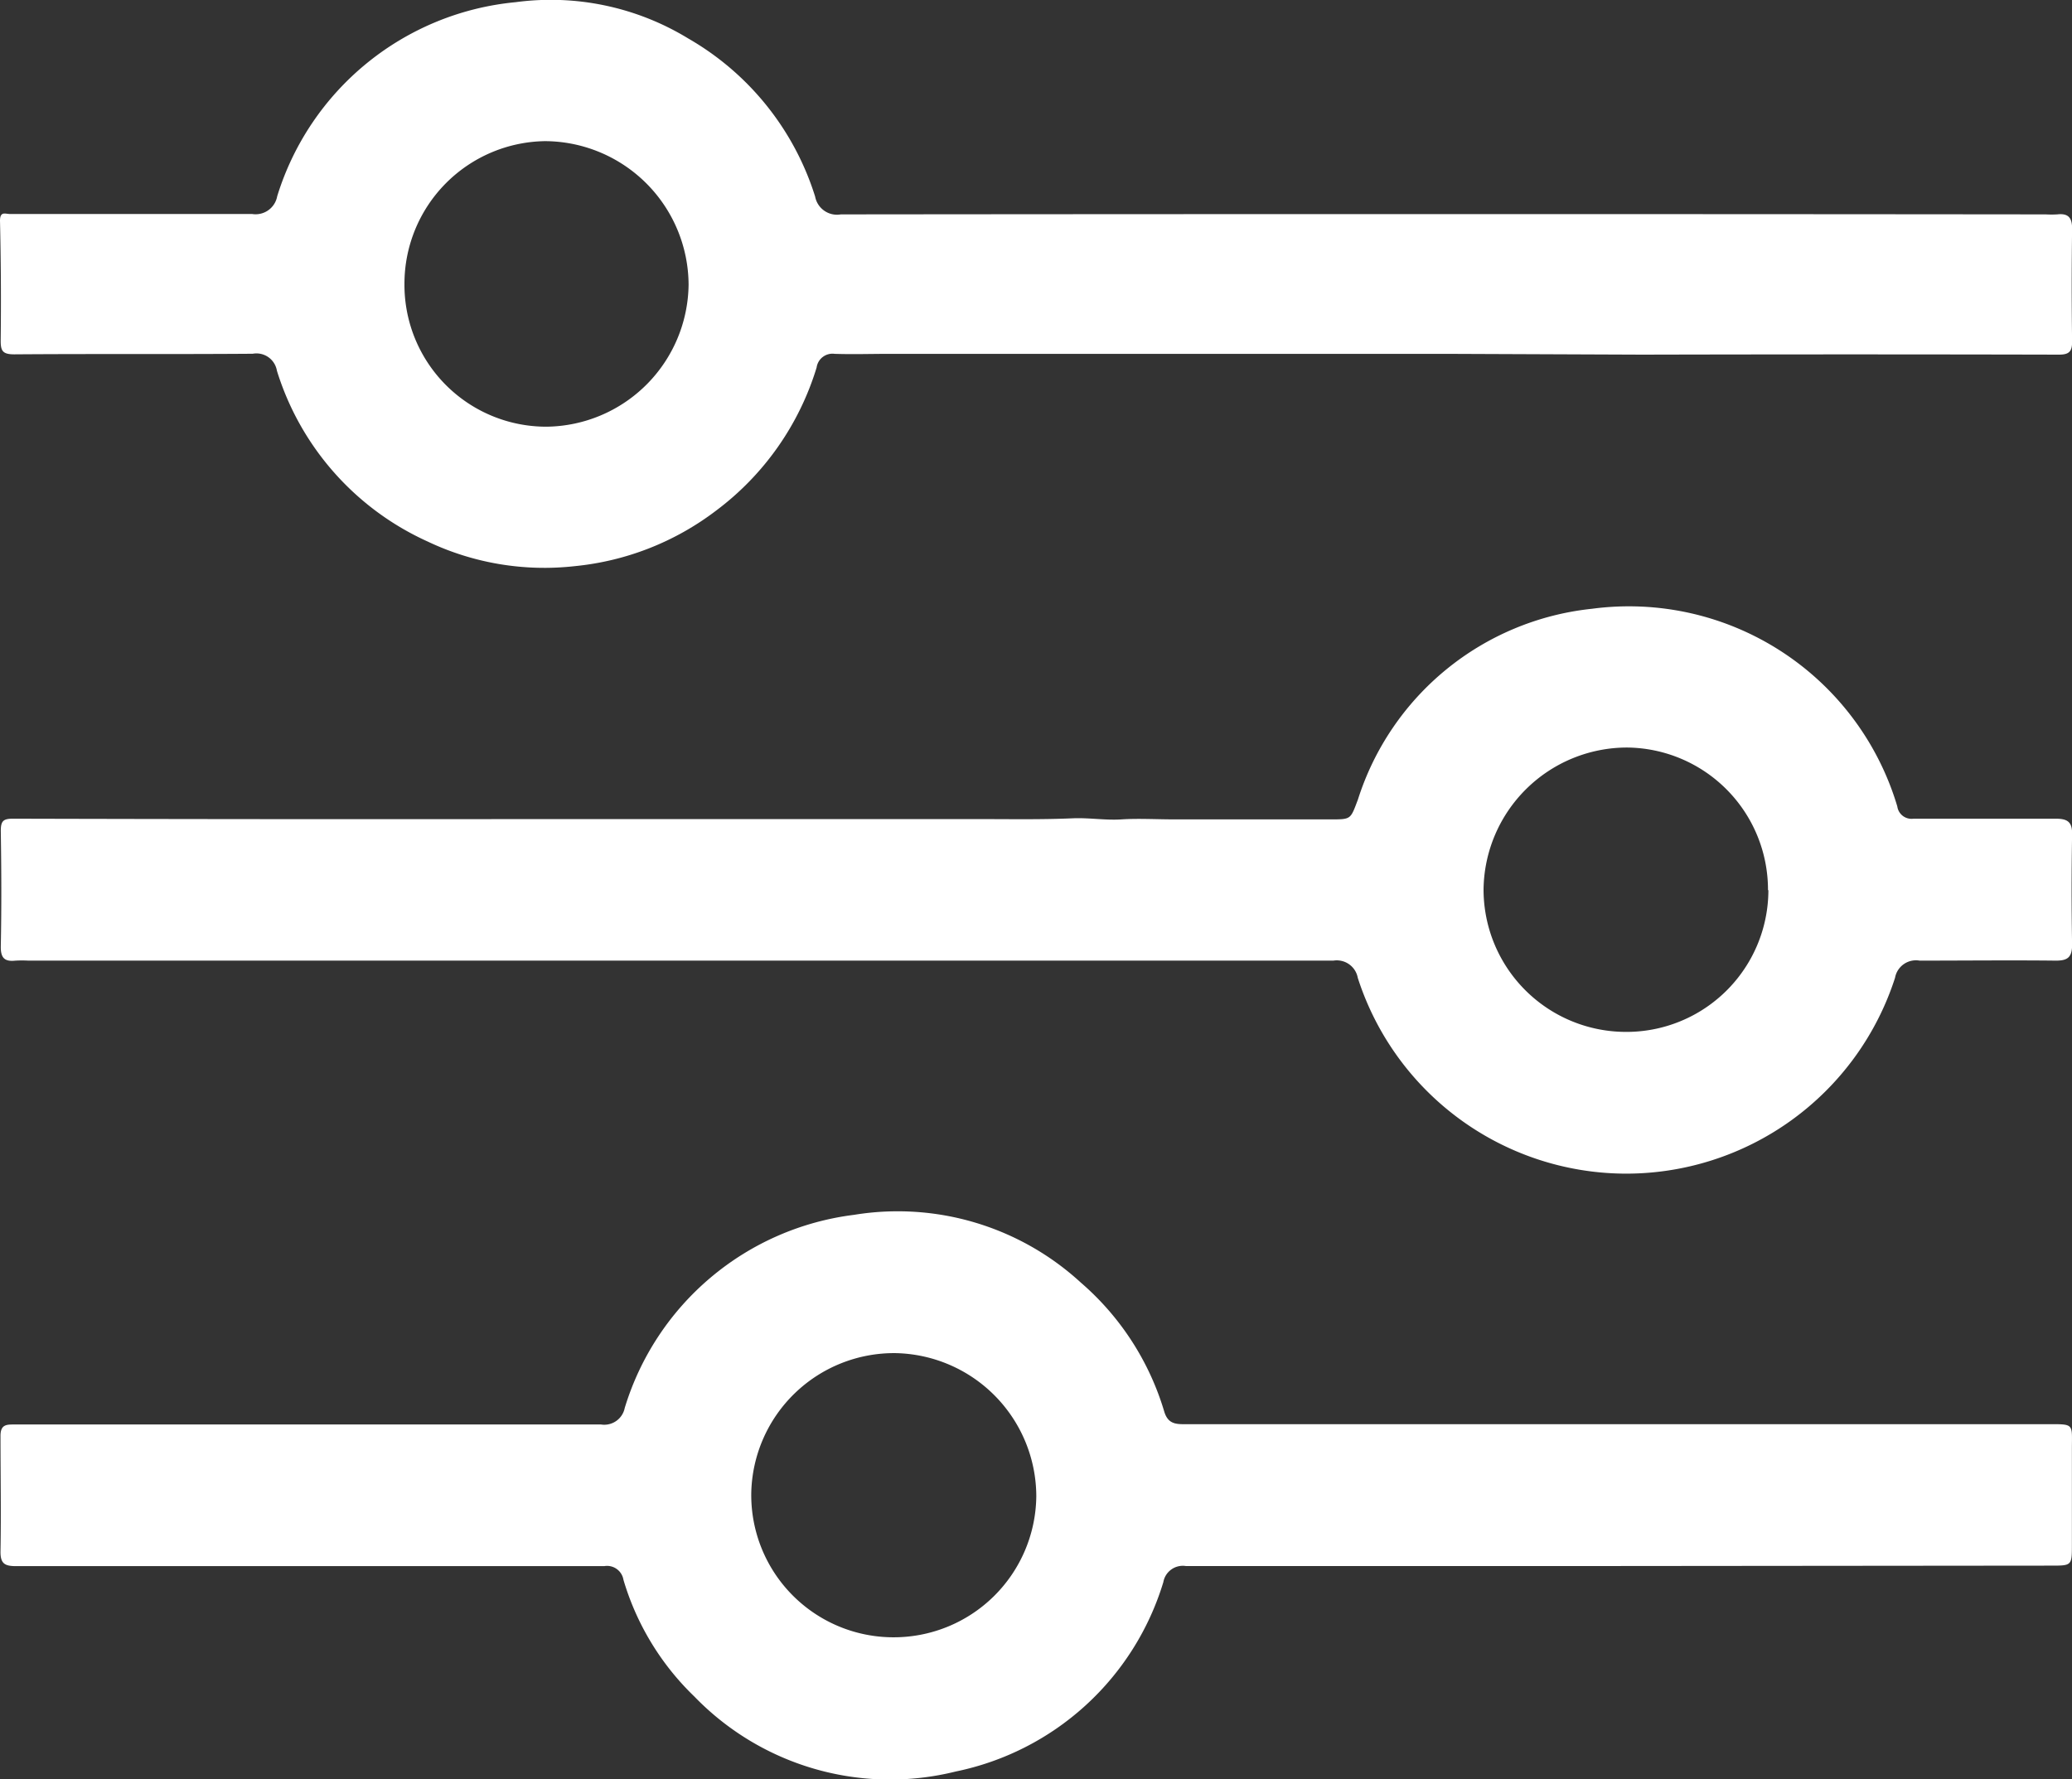 <svg xmlns="http://www.w3.org/2000/svg" width="20.958" height="18" viewBox="0 0 20.958 18">
  <rect x="0" y="0" width="20.958" height="18" fill="#333333" stroke="none"/>
  <g id="Group_14" data-name="Group 14" transform="translate(188.21 518.3)">
    <path id="Path_16" data-name="Path 16" d="M-182.515-279.552H-178c.318,0,.637.006.954-.008.166-.007.329.022.494.011s.354,0,.531,0h1.582c.21,0,.2,0,.276-.2a2.789,2.789,0,0,1,2.369-1.931,2.832,2.832,0,0,1,3.087,2,.145.145,0,0,0,.163.124c.48,0,.959,0,1.439,0,.122,0,.169.034.166.161q-.01.557,0,1.115c0,.129-.048.161-.168.16-.458-.005-.916,0-1.374,0a.215.215,0,0,0-.249.174,2.858,2.858,0,0,1-2.749,1.981,2.855,2.855,0,0,1-2.685-1.98.216.216,0,0,0-.247-.175q-6.6,0-13.2,0a1.23,1.23,0,0,0-.13,0c-.11.012-.151-.026-.149-.145.008-.389.006-.778,0-1.167,0-.1.024-.124.123-.124Q-185.141-279.549-182.515-279.552Zm12.5.719a1.439,1.439,0,0,0-1.426-1.443,1.453,1.453,0,0,0-1.451,1.433,1.441,1.441,0,0,0,1.427,1.444A1.436,1.436,0,0,0-170.011-278.833Z" transform="translate(-0.312 -230.461)" fill="#fff"/>
    <path id="Path_17" data-name="Path 17" d="M-171.668-42.045c-1.461,0-2.921,0-4.382,0a.2.2,0,0,0-.227.163,2.778,2.778,0,0,1-2.1,1.916,2.753,2.753,0,0,1-2.644-.759,2.7,2.7,0,0,1-.717-1.181.168.168,0,0,0-.194-.138q-1.893,0-3.786,0c-.722,0-1.443,0-2.165,0-.114,0-.158-.026-.156-.151.007-.389,0-.778,0-1.167,0-.115.061-.115.139-.115h3.073c.954,0,1.908,0,2.862,0a.211.211,0,0,0,.24-.167,2.784,2.784,0,0,1,2.319-1.954,2.738,2.738,0,0,1,2.294.685,2.765,2.765,0,0,1,.845,1.308c.036.116.108.126.206.125q1.232,0,2.463,0h6.249c.292,0,.262-.013.262.256q0,.48,0,.959c0,.216,0,.216-.21.216Zm-7.348.721a1.442,1.442,0,0,0,1.454-1.427,1.452,1.452,0,0,0-1.424-1.448,1.445,1.445,0,0,0-1.459,1.411A1.439,1.439,0,0,0-179.016-41.324Z" transform="translate(-0.166 -460.411)" fill="#fff"/>
    <path id="Path_18" data-name="Path 18" d="M-173.583-514.72h-5.627c-.186,0-.372.006-.557,0a.162.162,0,0,0-.183.138,2.84,2.84,0,0,1-1.018,1.449,2.81,2.81,0,0,1-1.429.561,2.751,2.751,0,0,1-1.489-.25,2.806,2.806,0,0,1-1.523-1.727.21.21,0,0,0-.245-.172c-.8.006-1.608,0-2.411.006-.122,0-.139-.037-.138-.146q.007-.6-.007-1.205c0-.1.054-.069.1-.069.817,0,1.634,0,2.45,0a.222.222,0,0,0,.254-.18,2.8,2.8,0,0,1,2.412-1.963,2.669,2.669,0,0,1,1.745.367,2.813,2.813,0,0,1,1.284,1.6.225.225,0,0,0,.26.18q6.093-.006,12.187,0a1,1,0,0,0,.117,0c.114-.013.151.036.15.148q-.008.57,0,1.141c0,.1-.032.13-.134.13q-2.106-.005-4.213,0Zm-7.662-.7a1.459,1.459,0,0,0-1.451-1.452,1.443,1.443,0,0,0-1.423,1.446,1.435,1.435,0,0,0,1.438,1.443A1.454,1.454,0,0,0-181.245-515.421Z" transform="translate(0 0)" fill="#fff"/>
  </g>
</svg>
